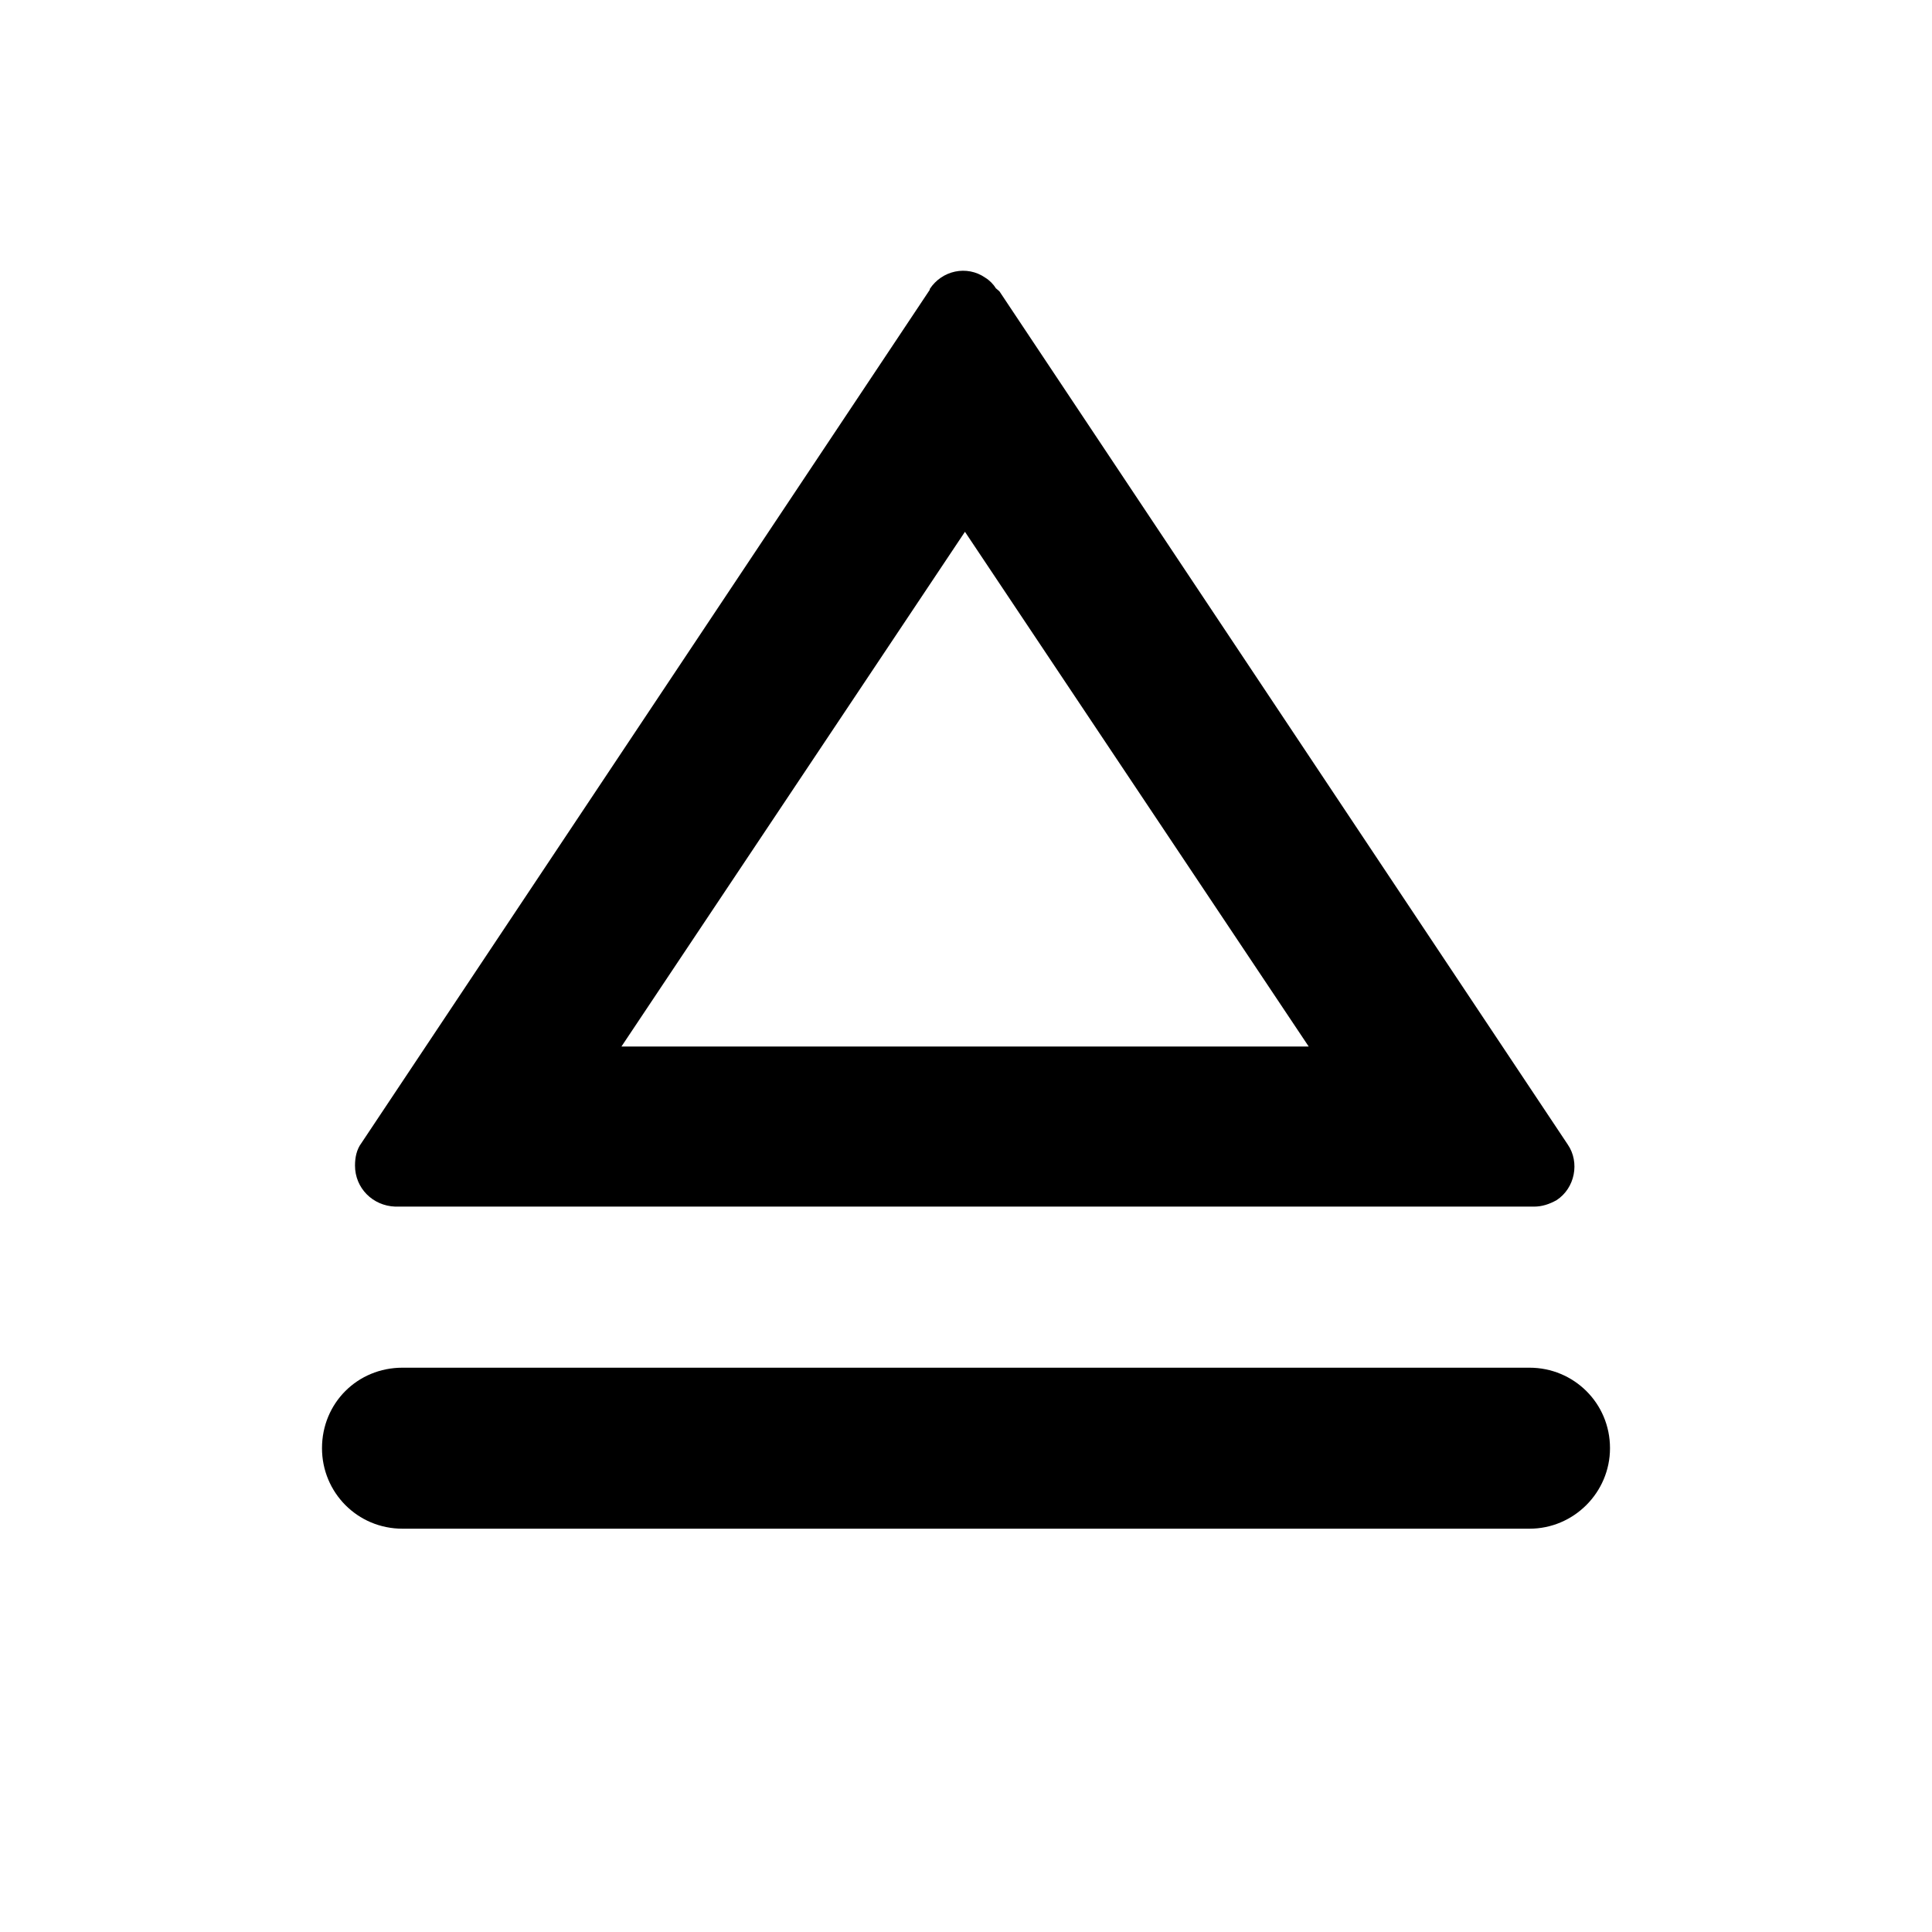 <svg viewBox="0 0 24 24" xmlns="http://www.w3.org/2000/svg"><path fill="none" d="M0 0h24v24H0Z"/><path d="M7.737 13h8.52l-4.27-6.394L7.72 13Zm4.679-9.38l7.06 10.599v0c.15.22.09.54-.14.69 -.09.05-.18.08-.28.08H4.91v0c-.28-.01-.5-.23-.5-.51 0-.1.02-.2.08-.28L11.55 3.6V3.59c.15-.23.46-.3.69-.14 .05.03.1.08.13.13ZM5 16.99h14v0c.55 0 1 .44 1 1 0 .55-.45 1-1 1H5v0c-.56 0-1-.45-1-1 0-.56.44-1 1-1Z"/></svg>